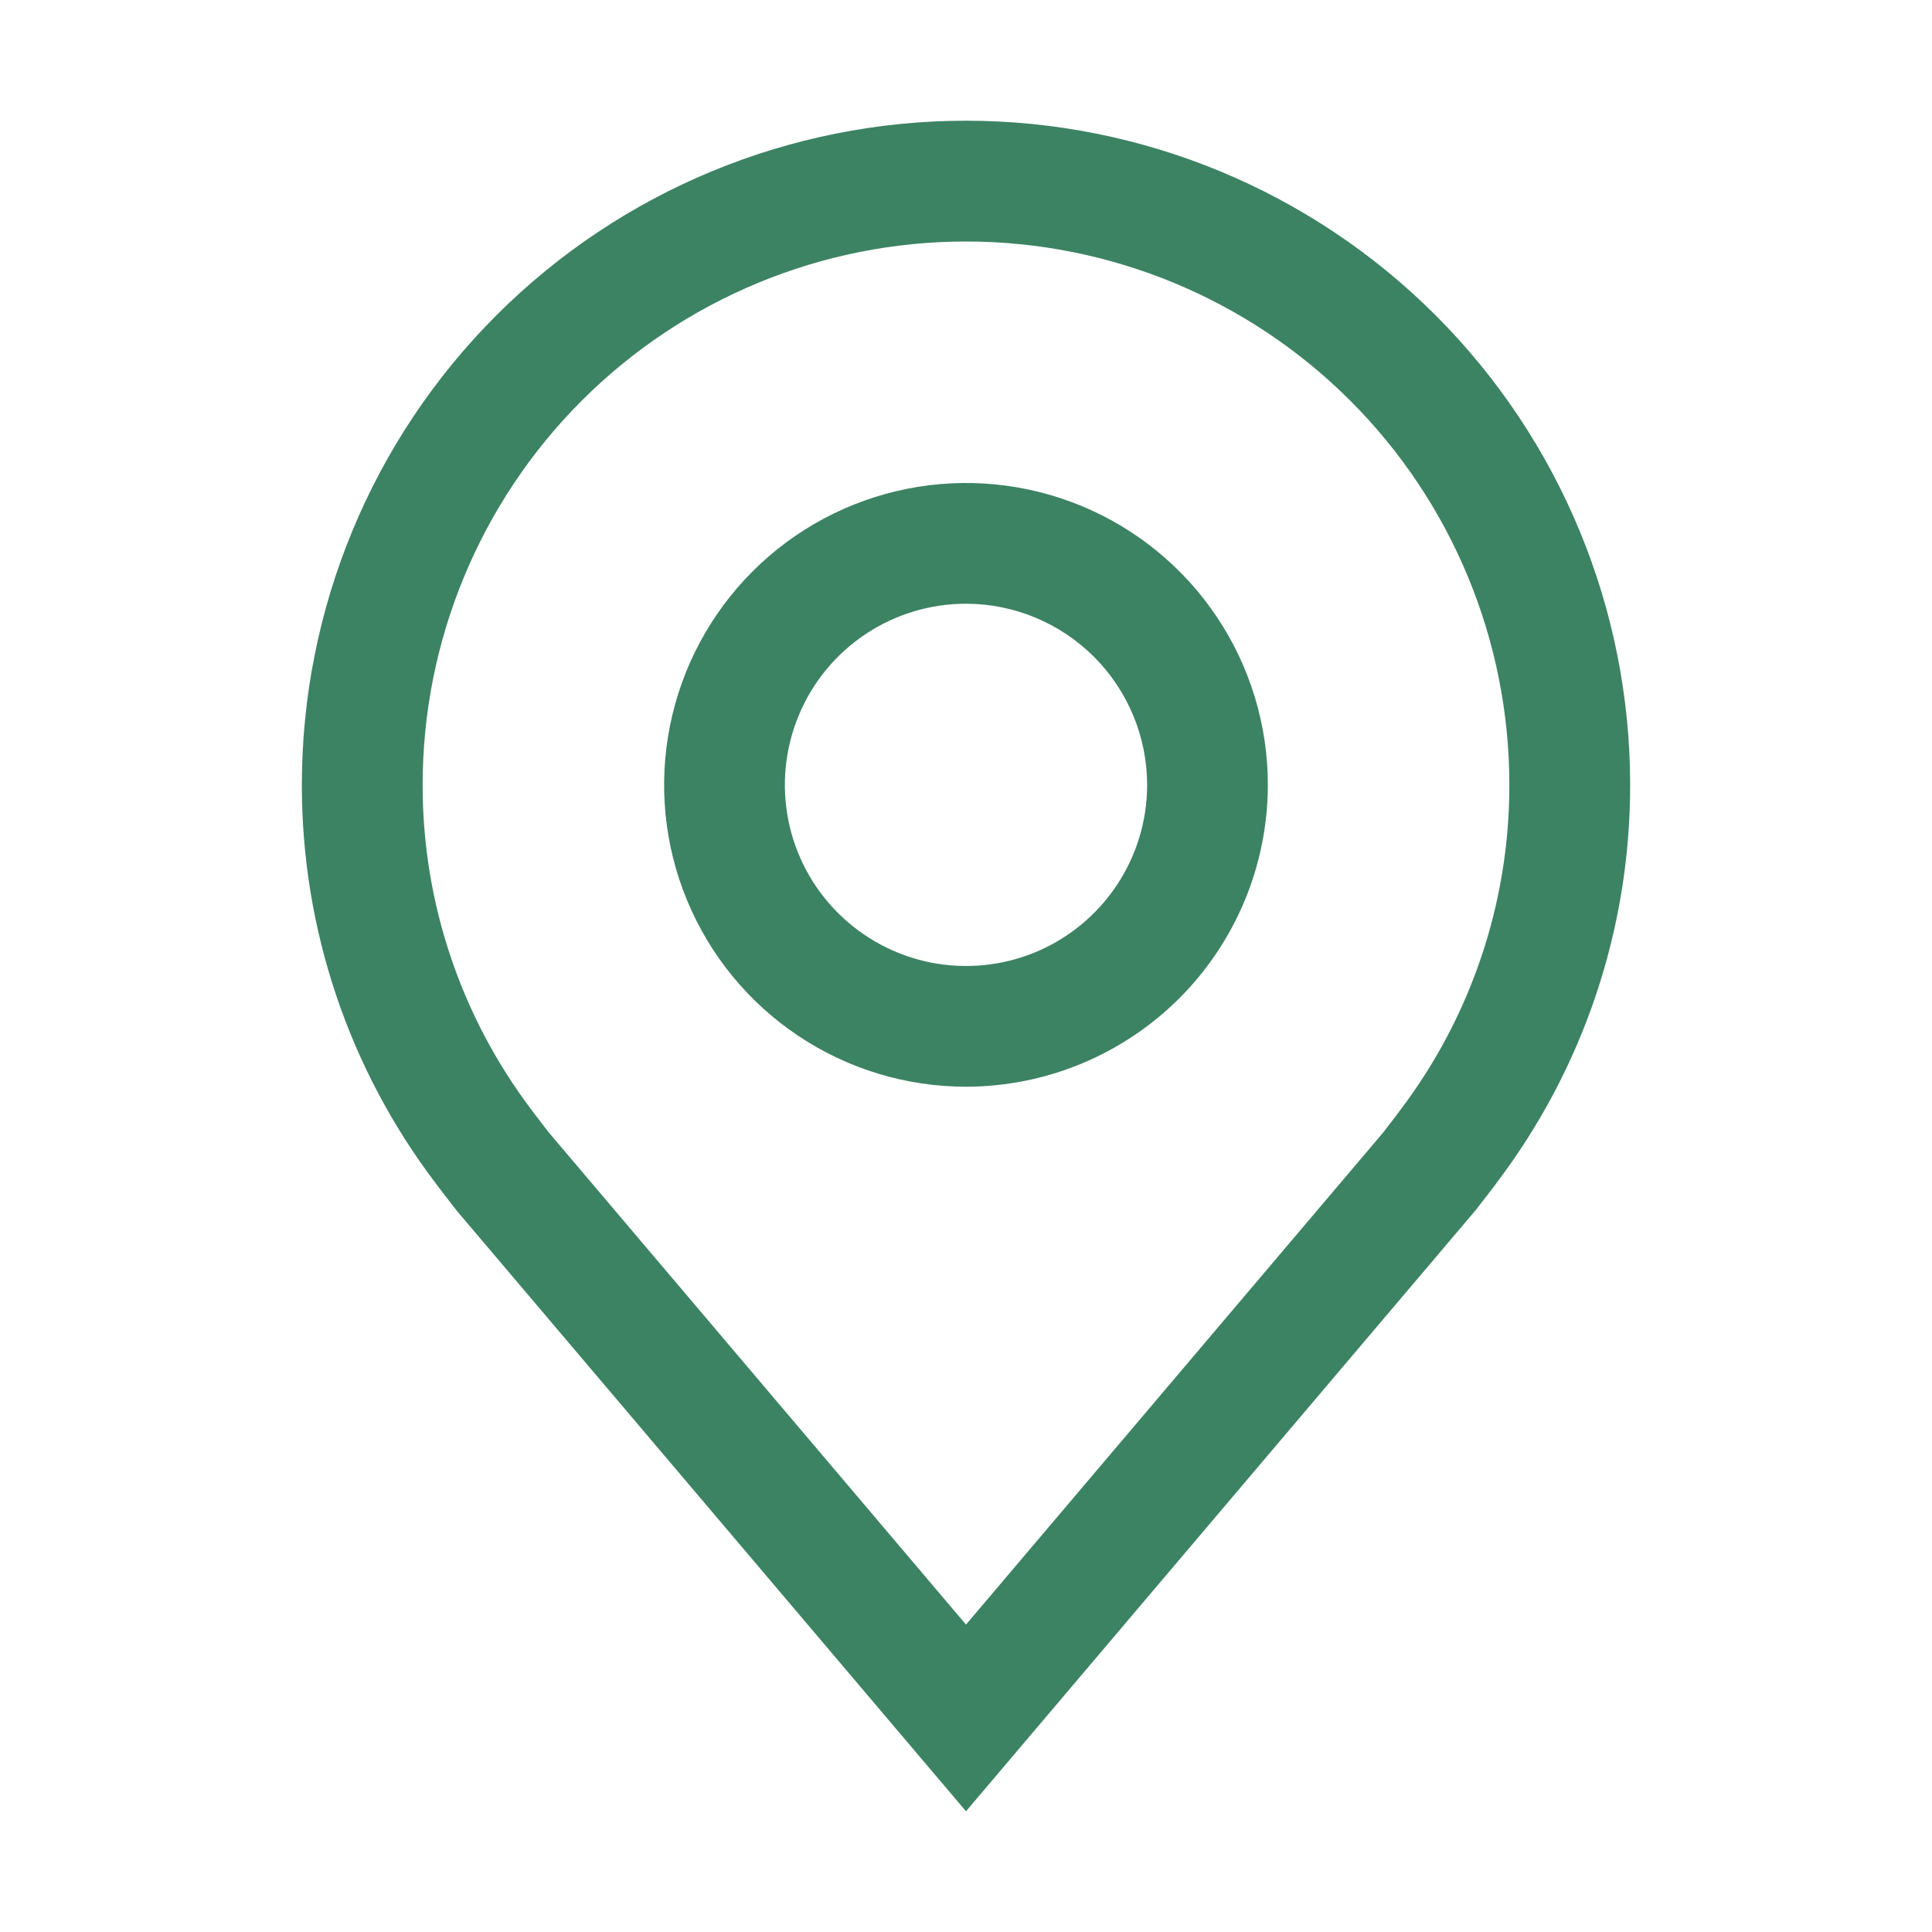 <svg width="25" height="25" viewBox="0 0 25 25" fill="none" xmlns="http://www.w3.org/2000/svg">
<path d="M12.5 14.062C11.727 14.062 10.972 13.833 10.33 13.404C9.687 12.975 9.187 12.365 8.891 11.651C8.595 10.937 8.518 10.152 8.669 9.394C8.82 8.636 9.192 7.94 9.738 7.394C10.284 6.848 10.98 6.476 11.738 6.325C12.496 6.174 13.281 6.252 13.995 6.547C14.709 6.843 15.319 7.344 15.748 7.986C16.177 8.628 16.406 9.384 16.406 10.156C16.405 11.192 15.993 12.185 15.261 12.917C14.528 13.649 13.536 14.061 12.5 14.062ZM12.5 7.812C12.037 7.812 11.583 7.95 11.198 8.207C10.812 8.465 10.512 8.831 10.335 9.259C10.157 9.688 10.111 10.159 10.201 10.614C10.292 11.068 10.515 11.486 10.843 11.813C11.171 12.141 11.588 12.364 12.043 12.455C12.497 12.545 12.969 12.499 13.397 12.322C13.825 12.144 14.191 11.844 14.449 11.458C14.706 11.073 14.844 10.62 14.844 10.156C14.843 9.535 14.596 8.939 14.157 8.5C13.717 8.06 13.121 7.813 12.5 7.812Z" fill="#3C8363"/>
<path d="M12.5 23.438L5.909 15.665C5.818 15.548 5.727 15.431 5.638 15.312C4.512 13.829 3.904 12.018 3.906 10.156C3.906 7.877 4.812 5.691 6.423 4.08C8.035 2.468 10.221 1.562 12.5 1.562C14.779 1.562 16.965 2.468 18.577 4.08C20.188 5.691 21.094 7.877 21.094 10.156C21.096 12.017 20.489 13.828 19.363 15.31L19.363 15.312C19.363 15.312 19.128 15.62 19.093 15.662L12.5 23.438ZM6.884 14.371C6.886 14.371 7.067 14.612 7.109 14.663L12.5 21.022L17.898 14.655C17.933 14.612 18.116 14.37 18.116 14.369C19.036 13.157 19.533 11.677 19.531 10.156C19.531 8.291 18.791 6.503 17.472 5.184C16.153 3.866 14.365 3.125 12.5 3.125C10.635 3.125 8.847 3.866 7.528 5.184C6.21 6.503 5.469 8.291 5.469 10.156C5.467 11.678 5.965 13.159 6.885 14.371H6.884Z" fill="#3C8363"/>
</svg>
